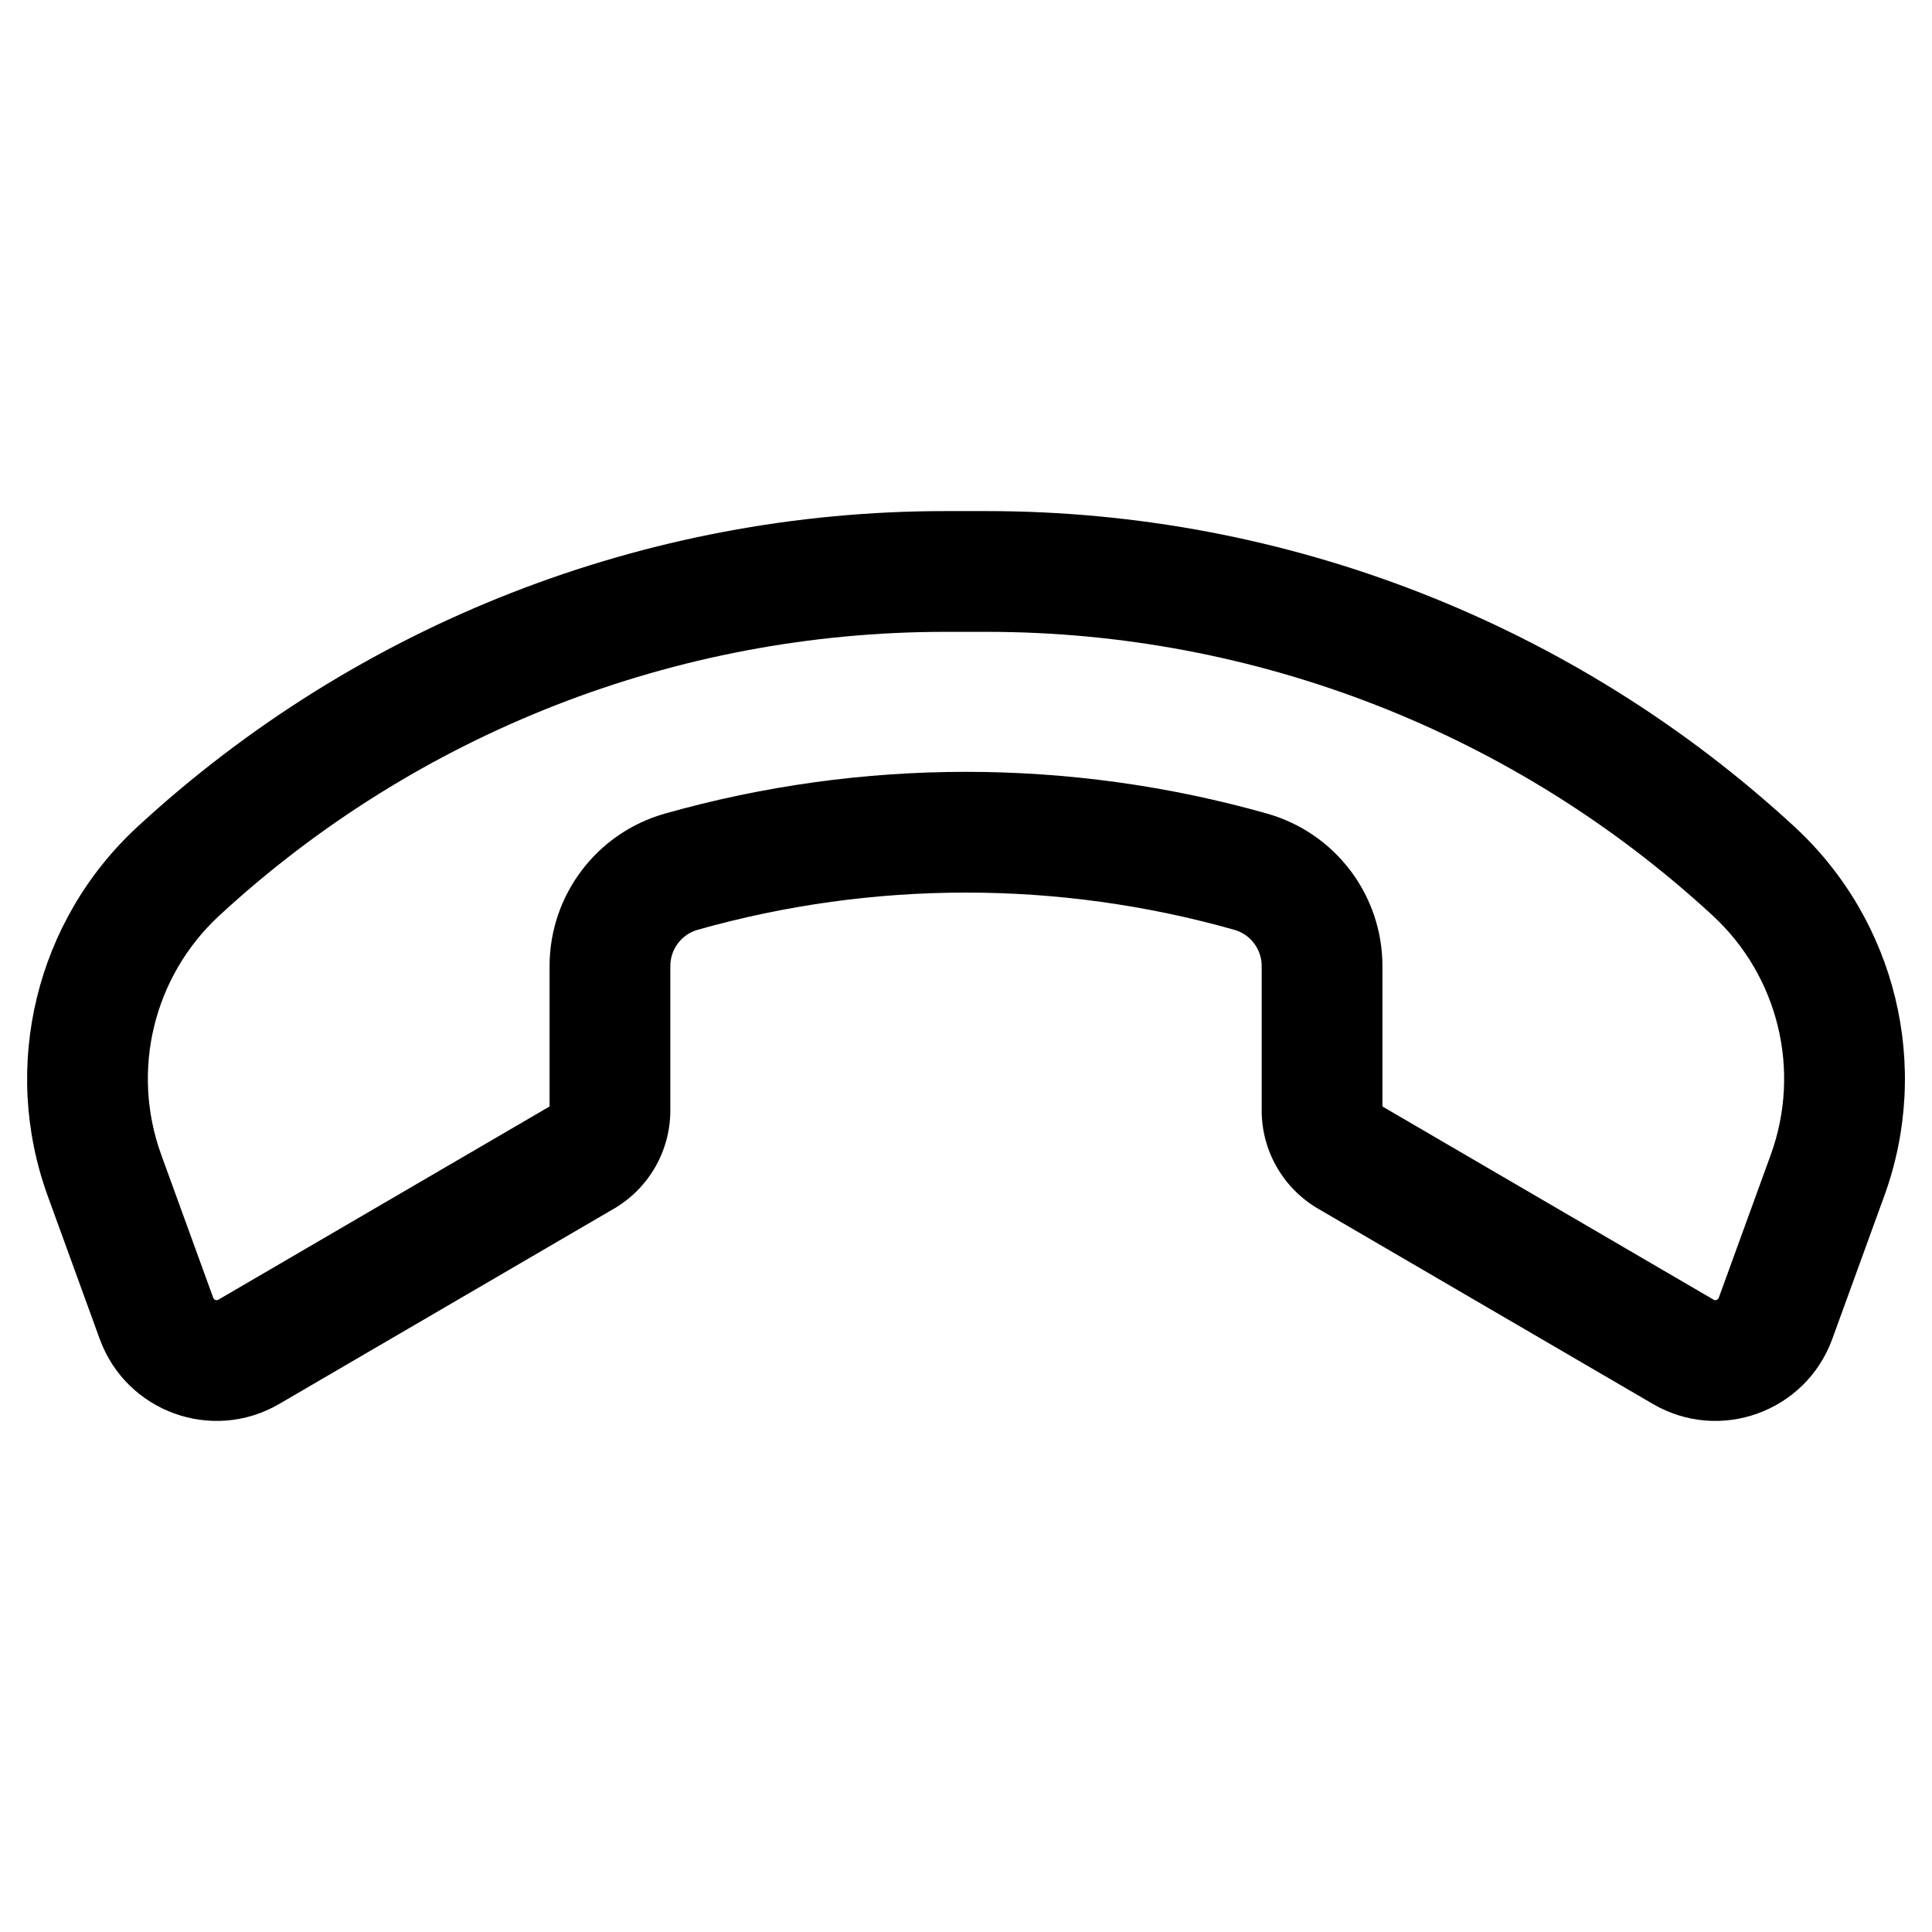 <svg width="24" height="24" viewBox="0 0 24 24" fill="none" xmlns="http://www.w3.org/2000/svg">
<path fill-rule="evenodd" clip-rule="evenodd" d="M3.469 17.44C2.637 17.926 1.569 17.539 1.239 16.634L0.593 14.857C0.007 13.244 0.446 11.436 1.707 10.271C4.44 7.749 8.022 6.349 11.74 6.349L12.26 6.349C15.979 6.349 19.56 7.749 22.293 10.271C23.554 11.436 23.994 13.244 23.407 14.857L22.761 16.634C22.431 17.539 21.363 17.926 20.532 17.44L16.374 15.015C15.94 14.762 15.673 14.297 15.673 13.794V12.001C15.673 11.791 15.534 11.607 15.332 11.55C13.154 10.934 10.847 10.934 8.668 11.55C8.466 11.607 8.327 11.791 8.327 12.001L8.327 13.794C8.327 14.297 8.06 14.762 7.626 15.015L3.469 17.44ZM2.649 16.122C2.659 16.148 2.689 16.159 2.713 16.145L6.827 13.745L6.827 12.001C6.827 11.12 7.412 10.347 8.259 10.107C10.705 9.415 13.295 9.415 15.741 10.107C16.588 10.347 17.173 11.12 17.173 12.001V13.745L21.287 16.145C21.311 16.159 21.341 16.148 21.351 16.122L21.997 14.345C22.377 13.299 22.093 12.128 21.275 11.373C18.82 9.107 15.601 7.849 12.26 7.849H11.74C8.399 7.849 5.18 9.107 2.725 11.373C1.907 12.128 1.623 13.299 2.003 14.345L2.649 16.122Z" fill="black"/>
</svg>
